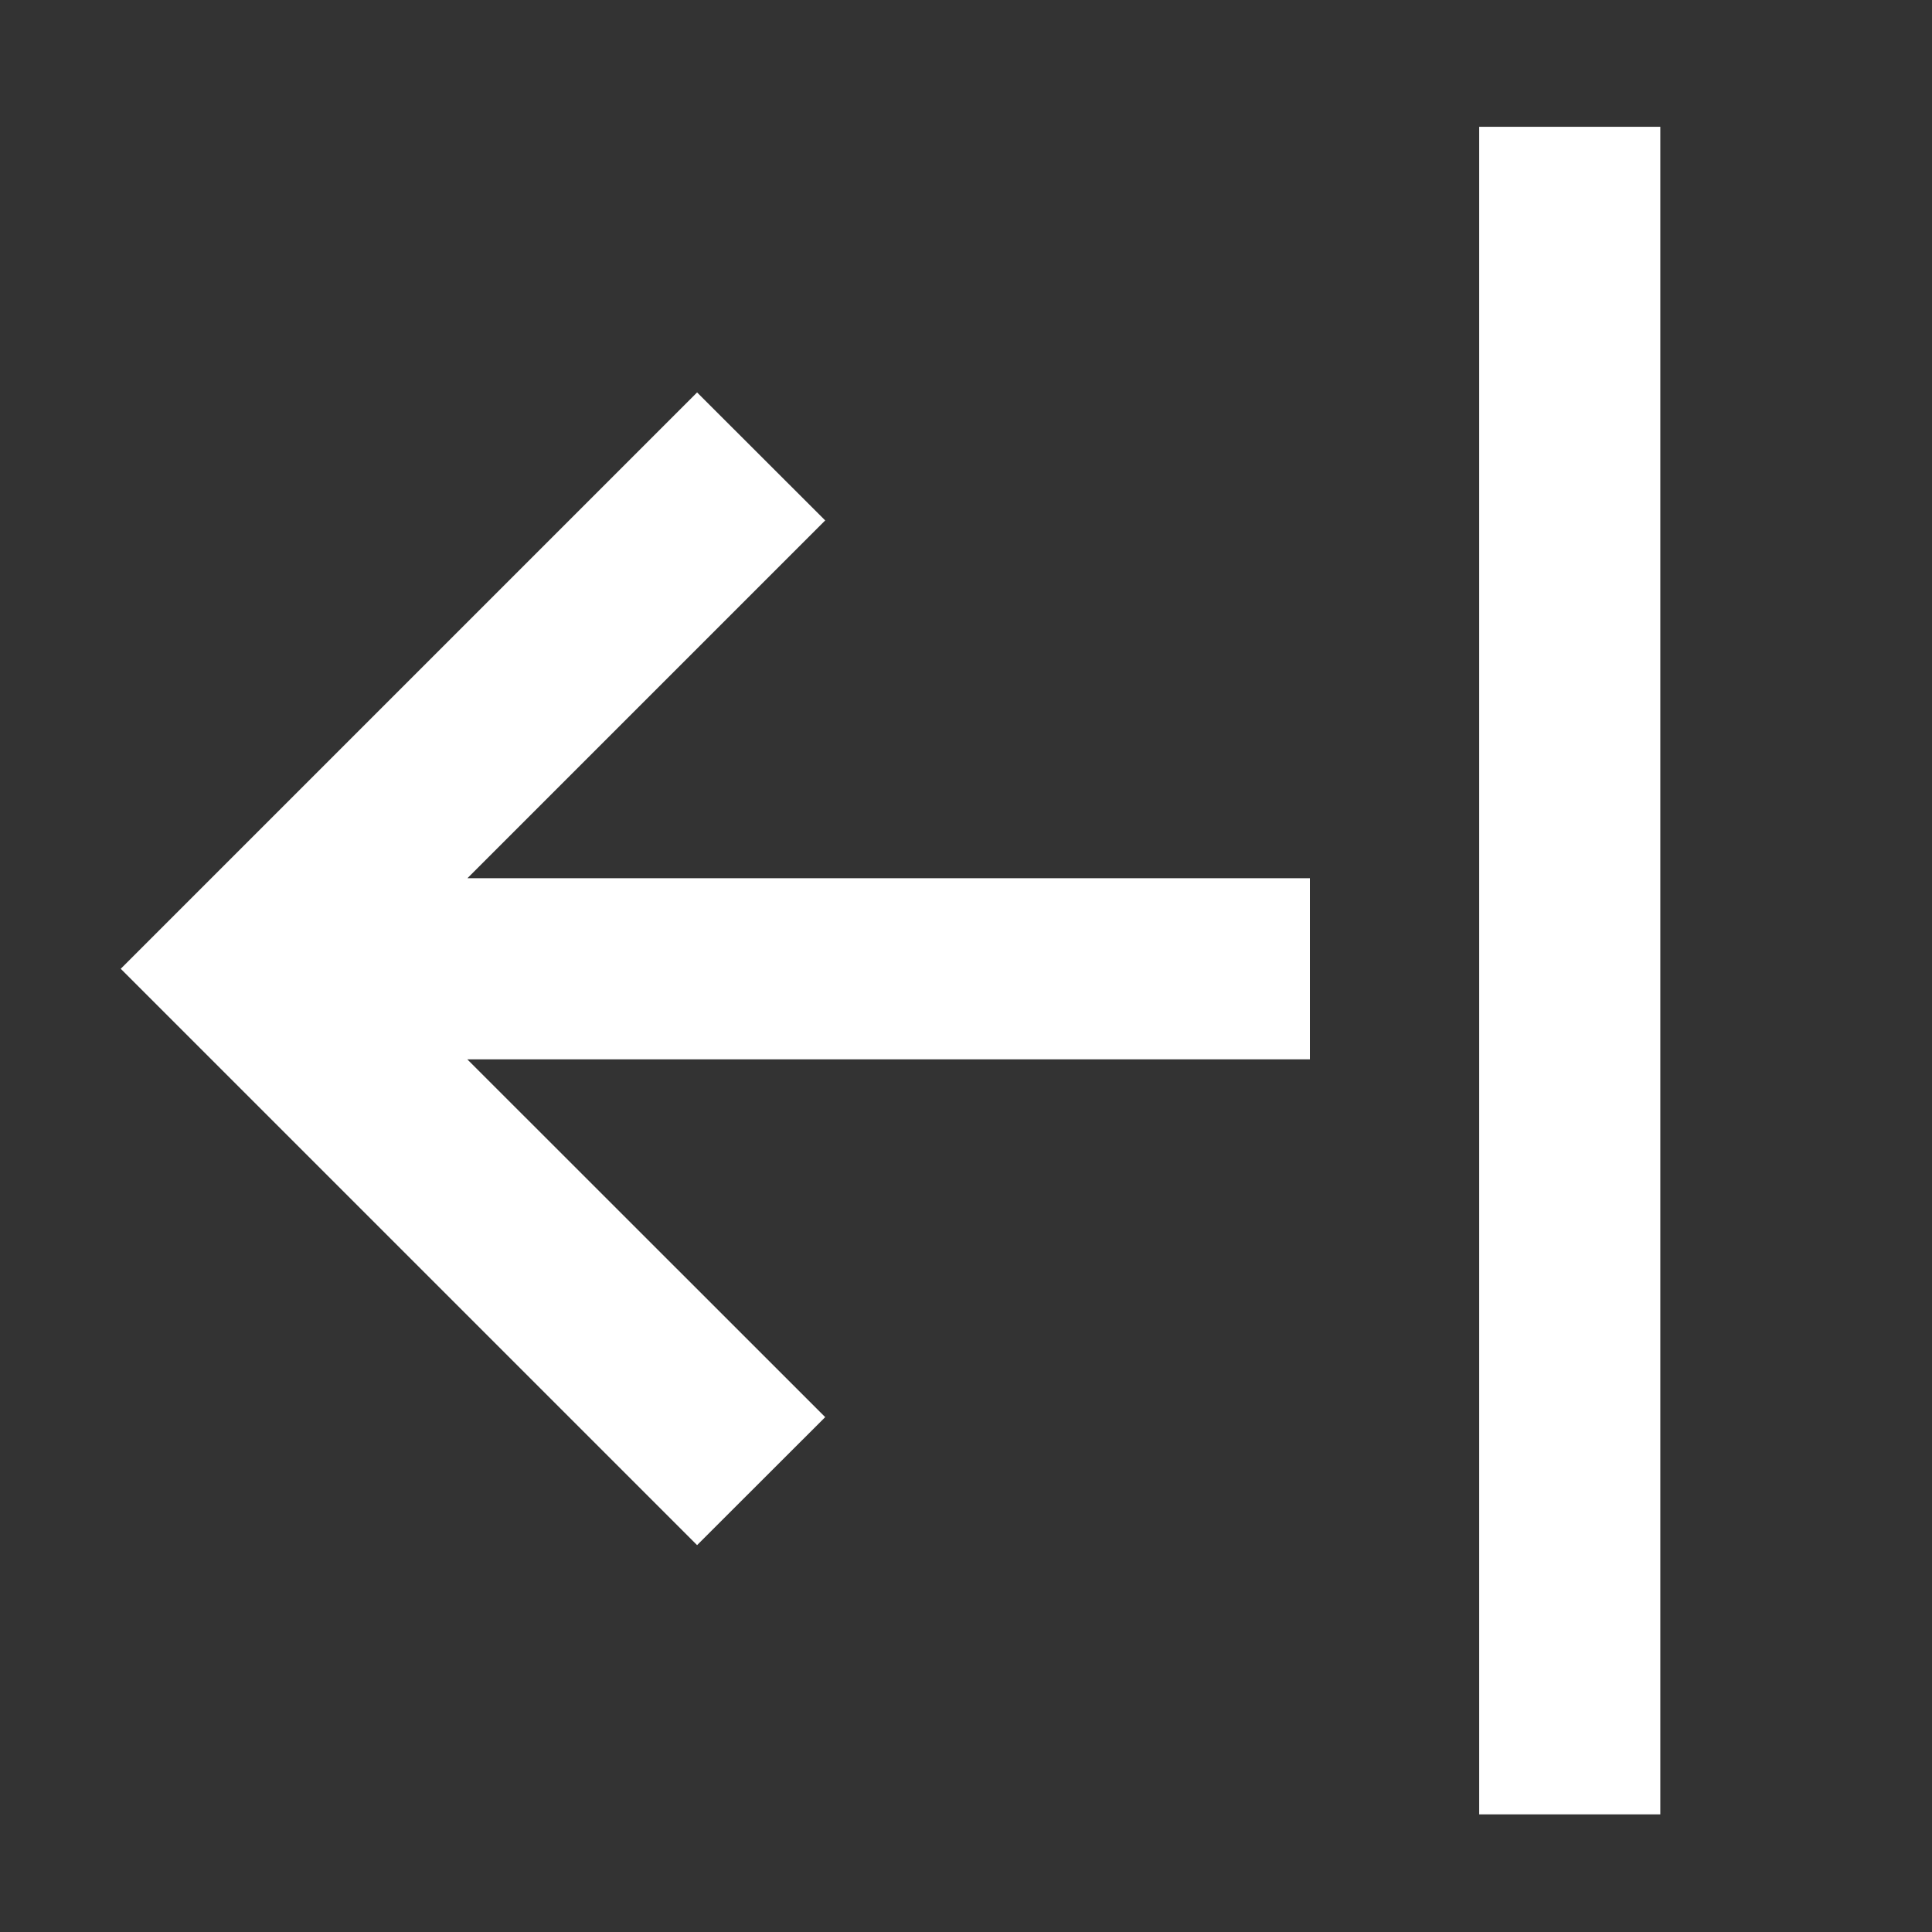 <svg xmlns='http://www.w3.org/2000/svg' width='16' height='16' fill='none'><rect width="100%" height="100%" fill="#333333" stroke="none"/><path fill='#ffffff'  fill-rule='evenodd' d='M12.25 1.05v13.976h1.5V1.05zM6.834 11.736 3.87 8.773h6.978v-1.5H3.871L6.834 4.31 5.773 3.25 1.53 7.493l-.53.53.53.53 4.243 4.243z' clip-rule='evenodd'/></svg>